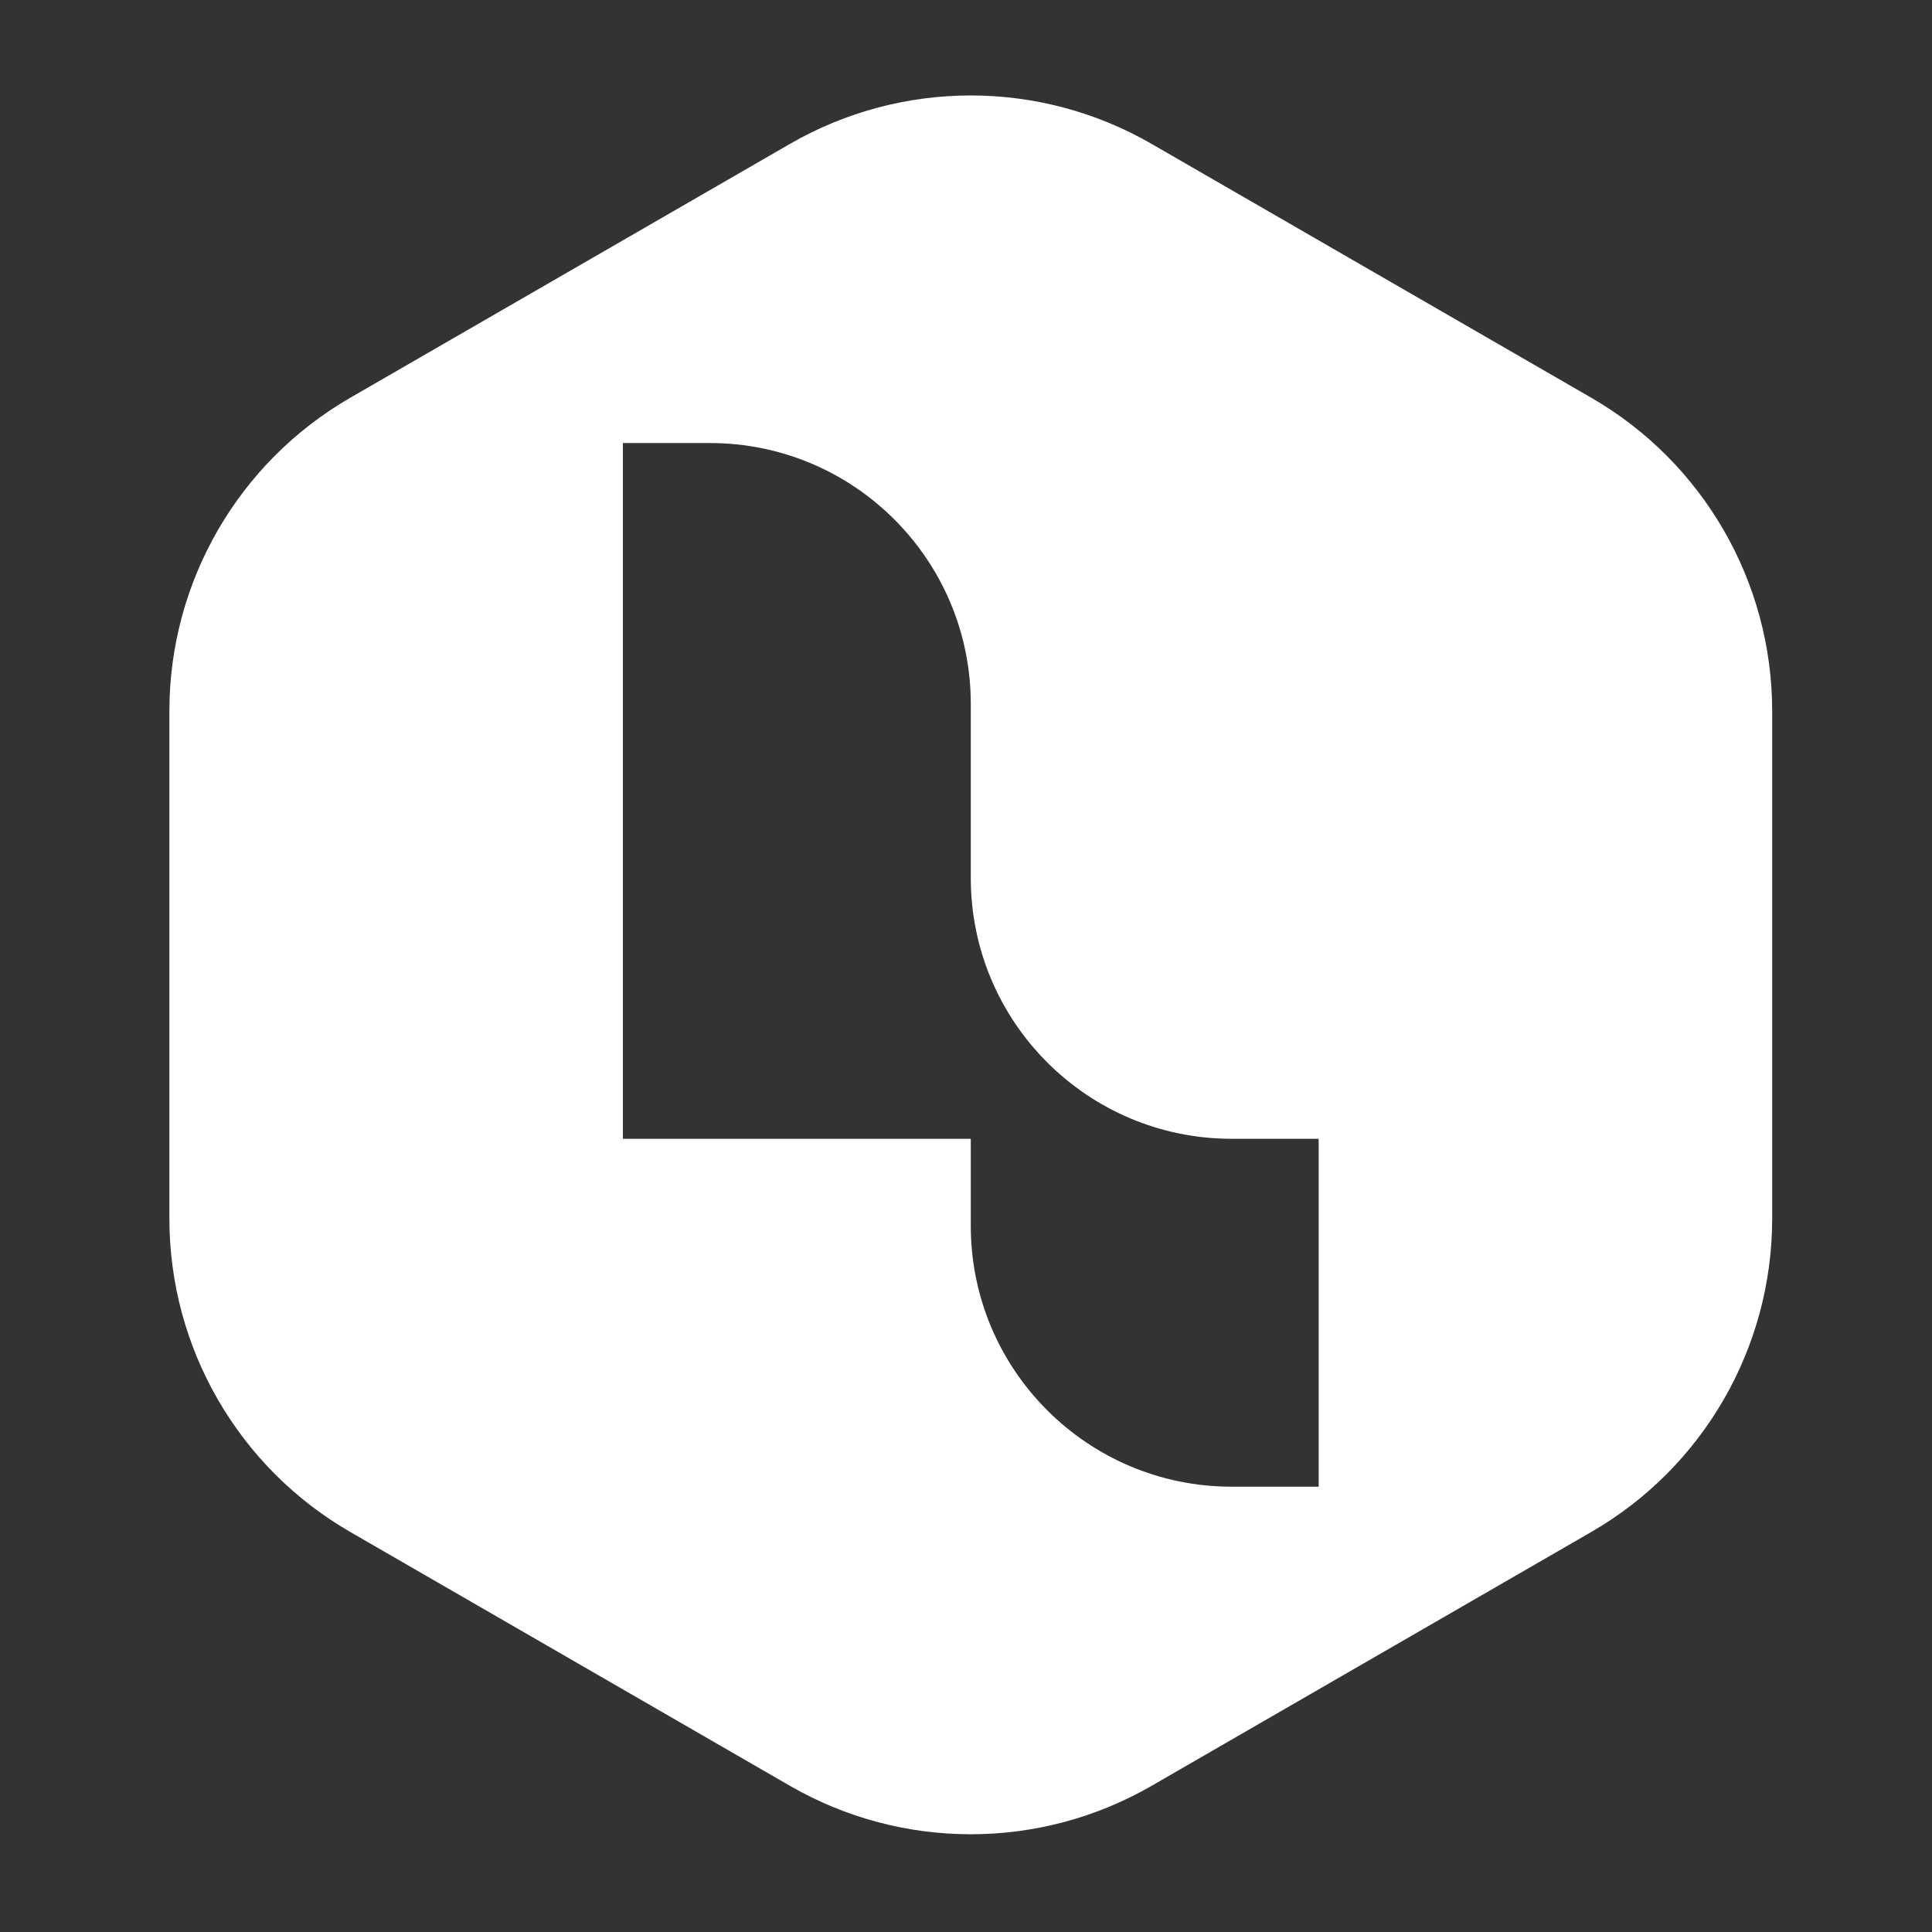 <?xml version="1.0" encoding="UTF-8" standalone="no"?>
<svg
   width="300"
   height="300"
   viewBox="0 0 300 300"
   fill="none"
   version="1.1"
   id="svg7"
   sodipodi:docname="white_small.svg"
   inkscape:version="1.3.2 (091e20e, 2023-11-25)"
   xmlns:inkscape="http://www.inkscape.org/namespaces/inkscape"
   xmlns:sodipodi="http://sodipodi.sourceforge.net/DTD/sodipodi-0.dtd"
   xmlns="http://www.w3.org/2000/svg"
   xmlns:svg="http://www.w3.org/2000/svg">
  <rect x="0" y="0" width="300" height="300" fill="#333333" stroke="none"/>
  <defs
     id="defs7" />
  <sodipodi:namedview
     id="namedview7"
     pagecolor="#ffffff"
     bordercolor="#000000"
     borderopacity="0.25"
     inkscape:showpageshadow="2"
     inkscape:pageopacity="0.0"
     inkscape:pagecheckerboard="0"
     inkscape:deskcolor="#d1d1d1"
     inkscape:zoom="1.3946459"
     inkscape:cx="301.15171"
     inkscape:cy="176.38886"
     inkscape:window-width="2560"
     inkscape:window-height="1387"
     inkscape:window-x="4288"
     inkscape:window-y="25"
     inkscape:window-maximized="1"
     inkscape:current-layer="svg7" />
  <path
     fill-rule="evenodd"
     clip-rule="evenodd"
     d="m 122.652,22.35 c 17.382,-10.036 38.798,-10.036 56.18,0 l 68.26,39.41 c 17.382,10.035 28.09,28.582 28.09,48.653 v 78.82 c 0,20.071 -10.708,38.618 -28.09,48.653 l -68.26,39.41 c -17.382,10.036 -38.798,10.036 -56.18,0 l -68.26,-39.41 c -17.382,-10.035 -28.09,-28.582 -28.09,-48.653 v -78.82 c 0,-20.071 10.708,-38.618 28.09,-48.653 z m -25.929,46.444 h 13.505 c 22.375,0 40.514,18.139 40.514,40.514 v 27.067 c 0.032,22.349 18.158,40.456 40.514,40.456 l 13.505,0.003 v 54.019 h -13.505 c -22.375,0 -40.514,-18.139 -40.514,-40.514 v -13.505 l -54.019,-0.003 z"
     fill="#000000"
     id="path1"
     style="fill:#ffffff" />
</svg>

